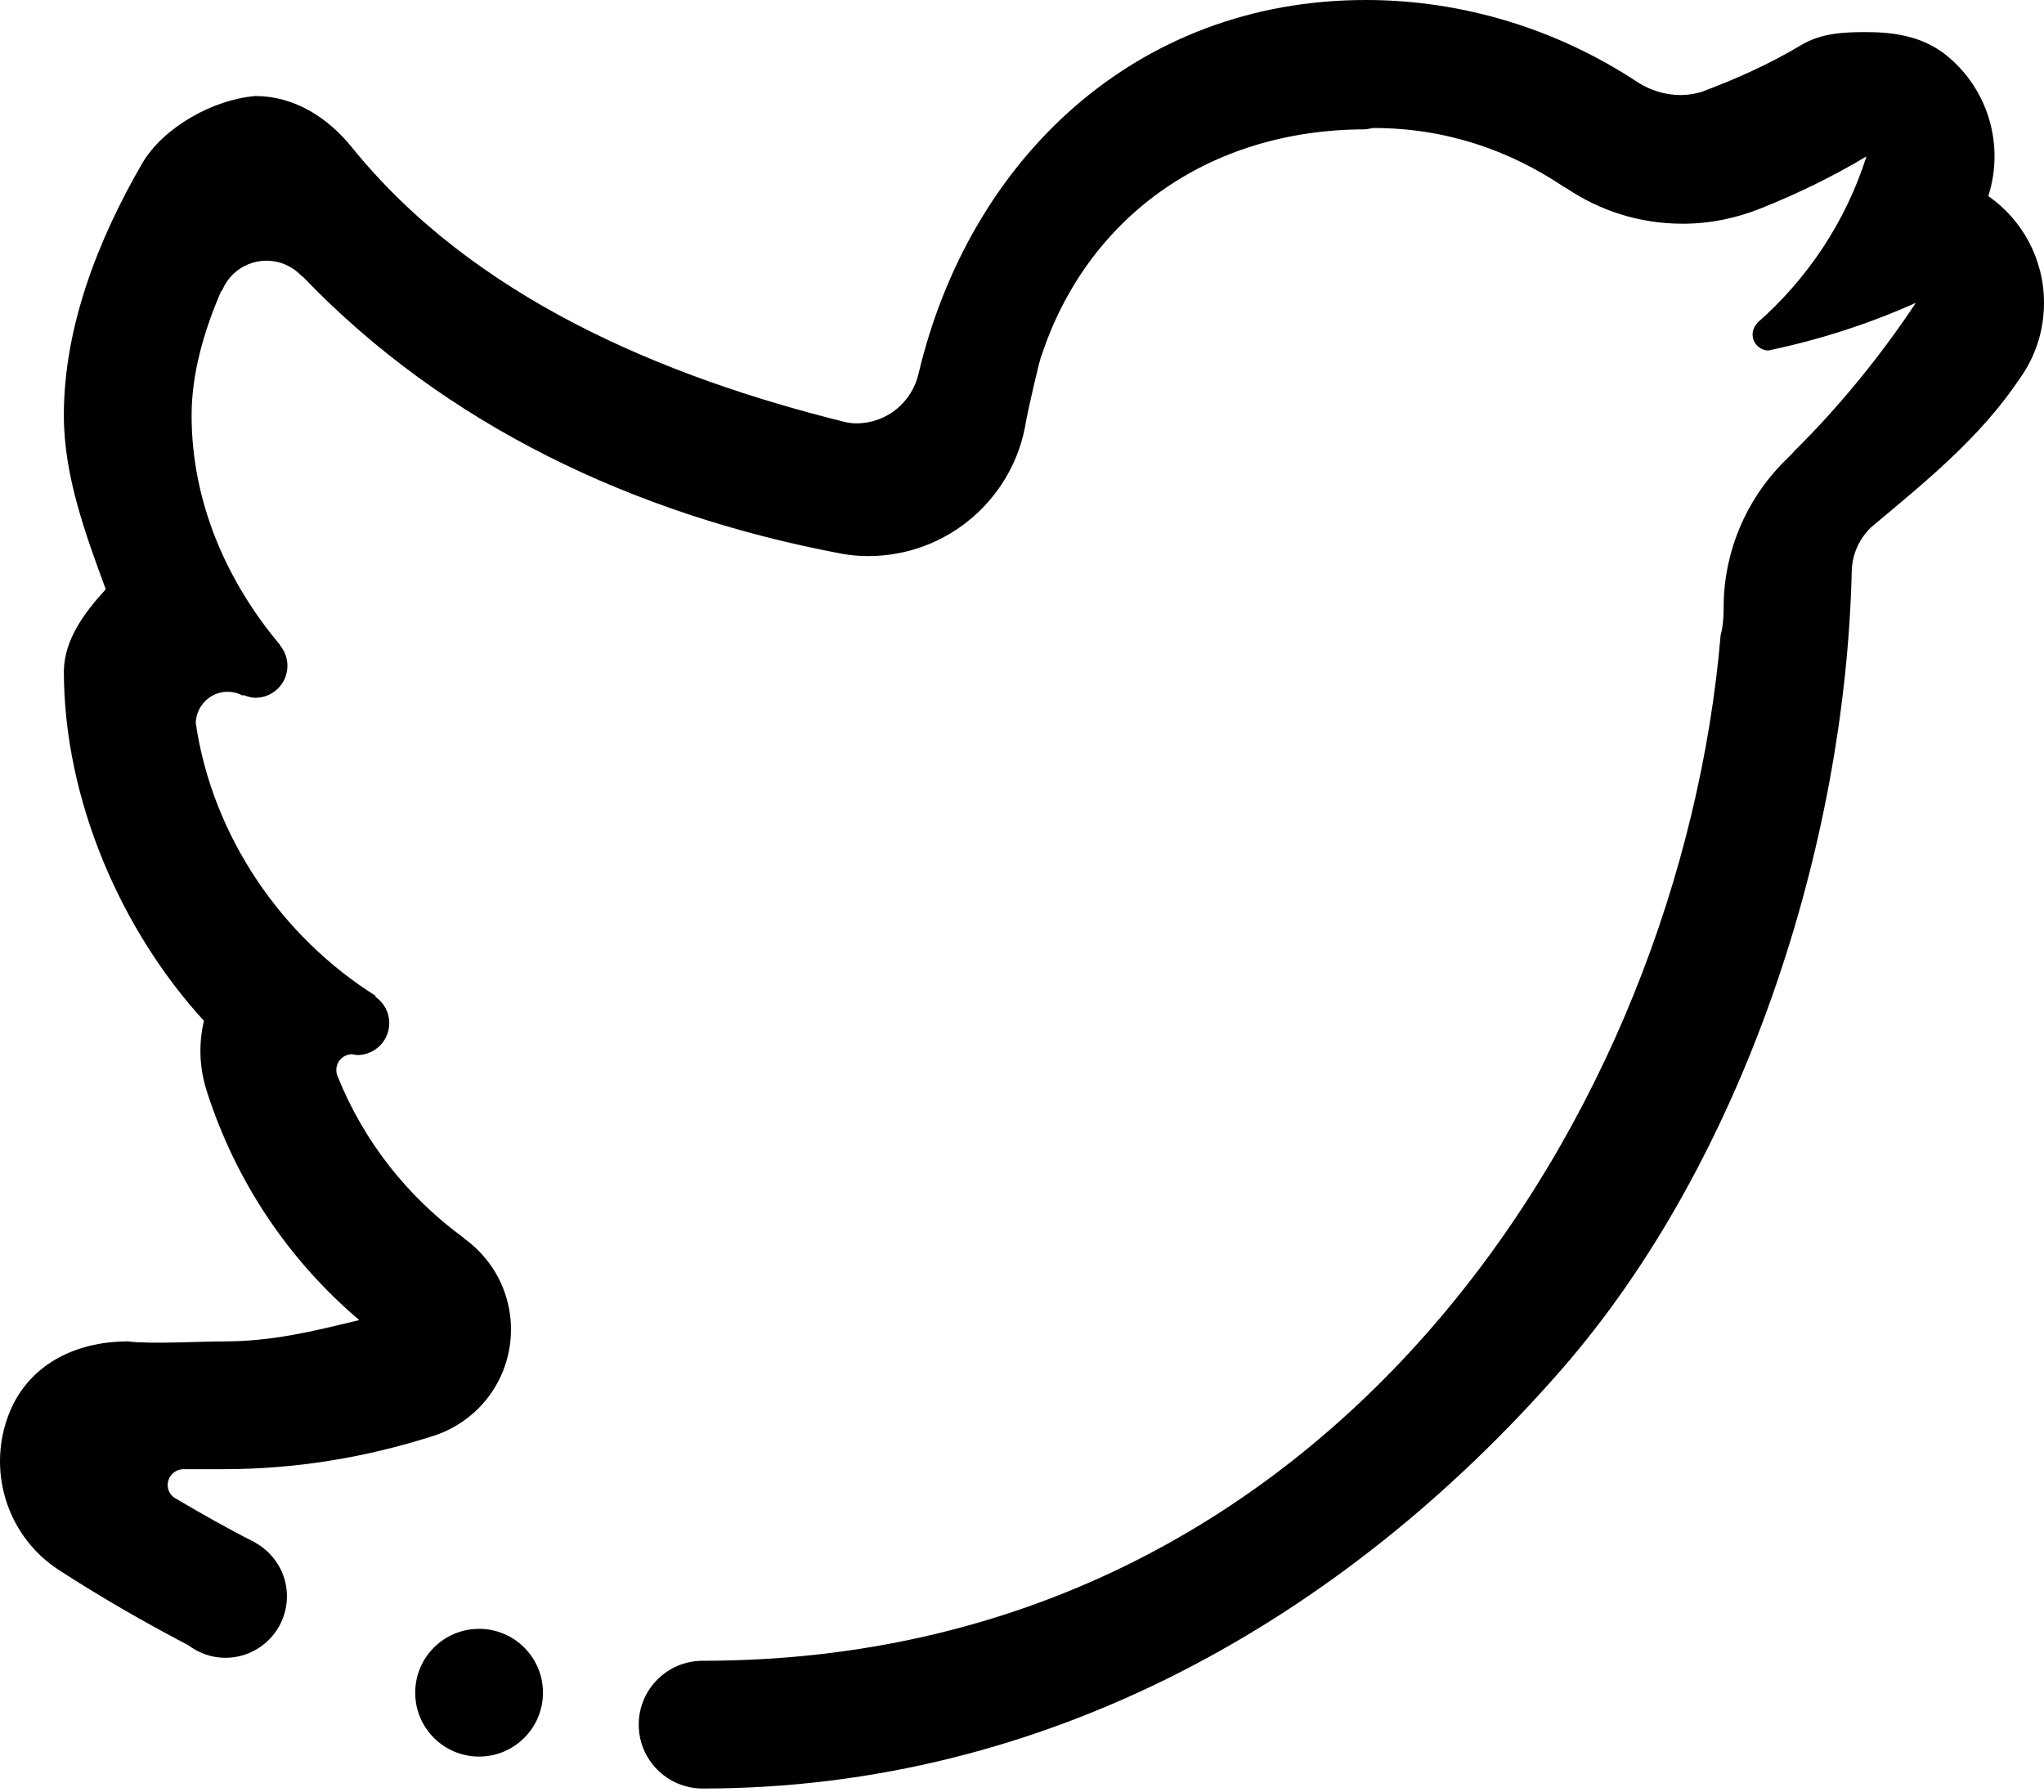 <svg width="512" height="449" viewBox="0 0 512 449" fill="none" xmlns="http://www.w3.org/2000/svg">
<path fill-rule="evenodd" clip-rule="evenodd" d="M512 75.867C512 82.898 509.797 89.394 506.023 94.703C495.961 109.754 482.296 120.68 468.656 132.125C465.859 134.832 464.086 138.512 463.851 142.656C462.328 211.812 436.71 290.902 391.071 343.168C336.485 405.658 262.071 448.049 175.993 448.049C167.169 448.049 159.993 440.877 159.993 432.049C159.993 423.205 167.169 416.049 175.993 416.049C334.548 416.049 420.937 277.449 431 159.125C431.469 157.473 431.758 155.34 431.758 152.309C431.758 151.301 431.774 150.297 431.828 149.313C432.617 135.517 438.789 123.157 448.258 114.294C448.727 113.845 449.086 113.435 449.43 113.021C460.985 101.646 471.641 88.353 479.891 75.869C468.172 81.127 455.813 85.107 442.969 87.799C440.821 87.799 439.008 85.987 439.008 83.799C439.008 82.705 439.453 81.701 440.172 80.983C440.203 80.948 440.063 80.999 440.047 80.999C452.656 69.987 462.328 55.597 467.531 39.183C459.062 44.242 450.125 48.601 440.851 52.281C434.859 54.668 428.351 56.047 421.492 56.047C410.82 56.047 400.899 52.836 392.649 47.328C392.329 47.113 392.001 46.969 391.68 46.773C378.008 37.589 362.063 32.062 344 32.062L342.117 32.402C302.375 32.402 272.172 54.808 260.883 89.109C260.566 89.256 257.332 103.515 257.008 105.562C254.012 124.683 237.473 139.304 217.504 139.304C215.336 139.304 213.199 139.124 211.117 138.765C158.645 128.953 111.27 106.261 75.91 69.359C75.695 69.179 75.531 69.125 75.226 68.82C70.546 64.136 62.956 64.136 58.257 68.82C57.163 69.933 56.319 71.187 55.726 72.55C55.585 72.894 55.496 72.894 55.386 72.964C51.116 82.831 47.995 93.503 47.995 104.054C47.995 125.886 56.874 145.815 70.222 161.655C70.222 161.675 70.062 161.585 70.132 161.655C71.3 163.053 71.999 164.85 71.999 166.803C71.999 171.217 68.409 174.803 63.995 174.803C63.116 174.803 62.292 174.573 61.503 174.303C61.378 174.248 61.253 174.194 61.128 174.143C60.983 174.194 60.823 174.268 60.569 174.143C59.495 173.604 58.292 173.299 57.003 173.299C52.659 173.299 49.144 176.815 49.034 181.119C53.198 209.588 70.671 234.795 94.261 249.577C93.956 249.546 93.777 249.546 93.886 249.608C96.054 251.03 97.507 253.506 97.507 256.303C97.507 260.717 93.921 264.303 89.507 264.303C89.417 264.303 89.327 264.287 89.237 264.287C89.132 264.264 89.042 264.232 88.932 264.217C88.647 264.178 88.377 264.123 88.088 264.092C85.936 264.201 84.248 265.904 84.248 268.053C84.248 268.686 84.377 269.272 84.643 269.795C91.155 286.014 102.17 299.873 116.038 310.014C116.202 310.139 116.237 310.248 116.433 310.389C117.617 311.233 118.73 312.201 119.808 313.264C130.73 324.186 130.73 341.912 119.808 352.858C116.453 356.186 112.468 358.522 108.253 359.811C108.218 359.827 108.237 359.811 108.198 359.827C91.803 365.03 74.436 368.046 55.995 368.046C52.909 368.046 49.468 368.046 46.003 368.046C43.796 368.046 42.003 369.843 42.003 372.046C42.003 373.343 42.648 374.421 43.581 375.14C50.167 379.046 56.913 382.867 63.925 386.421L63.909 386.437C68.624 389.076 71.874 394.06 71.874 399.873C71.874 408.396 64.968 415.303 56.444 415.303C52.964 415.303 49.772 414.1 47.186 412.162C35.975 406.295 25.104 400.014 14.772 393.326C2.182 385.184 -3.166 369.34 1.893 355.129C6.487 342.137 18.596 336.043 31.998 336.043C37.951 336.762 49.9 336.043 55.998 336.043C68.287 336.043 78.353 333.512 89.994 330.699C72.521 315.879 59.029 296.144 51.728 273.129C49.916 267.402 49.736 261.395 51.083 255.731C30.435 233.2 15.994 200.438 15.994 168.059C16.154 160.039 21.267 153.348 26.49 147.625C21.431 133.864 15.994 119.192 15.994 104.051C15.994 81.914 24.552 60.082 35.548 41.047C40.857 31.863 53.505 24.883 63.997 24.059C73.595 24.059 82.028 29.332 88.145 36.903C118.321 74.255 165.551 94.329 212.016 105.809C212.805 105.95 213.649 106.059 214.493 106.059C222.118 106.059 228.431 100.766 230.083 93.625C242.817 39.844 284.563 0 342.118 0C366.462 0 390.196 7.34 410.265 20.633C413.39 22.606 417.031 23.809 420.992 23.809C422.75 23.809 424.437 23.52 426.031 23.09C434.703 19.86 443.148 16.11 451.148 11.305C456.226 8.27 461.875 8.039 467.507 8.039C474.616 8.039 481.702 9.168 487.515 13.832C497.937 22.211 502.148 36.223 498.077 49.031C498.077 49.066 498.061 49.101 498.061 49.136C506.477 54.984 512 64.781 512 75.867ZM31.998 336.043C33.251 336.043 30.74 335.902 31.998 336.043ZM63.997 24.059C64.825 23.984 63.172 24.059 63.997 24.059ZM120.005 408.049C128.833 408.049 136.009 415.205 136.009 424.049C136.009 432.877 128.833 440.049 120.005 440.049C111.161 440.049 104.005 432.877 104.005 424.049C104.005 415.205 111.162 408.049 120.005 408.049Z" fill="black"/>
</svg>

